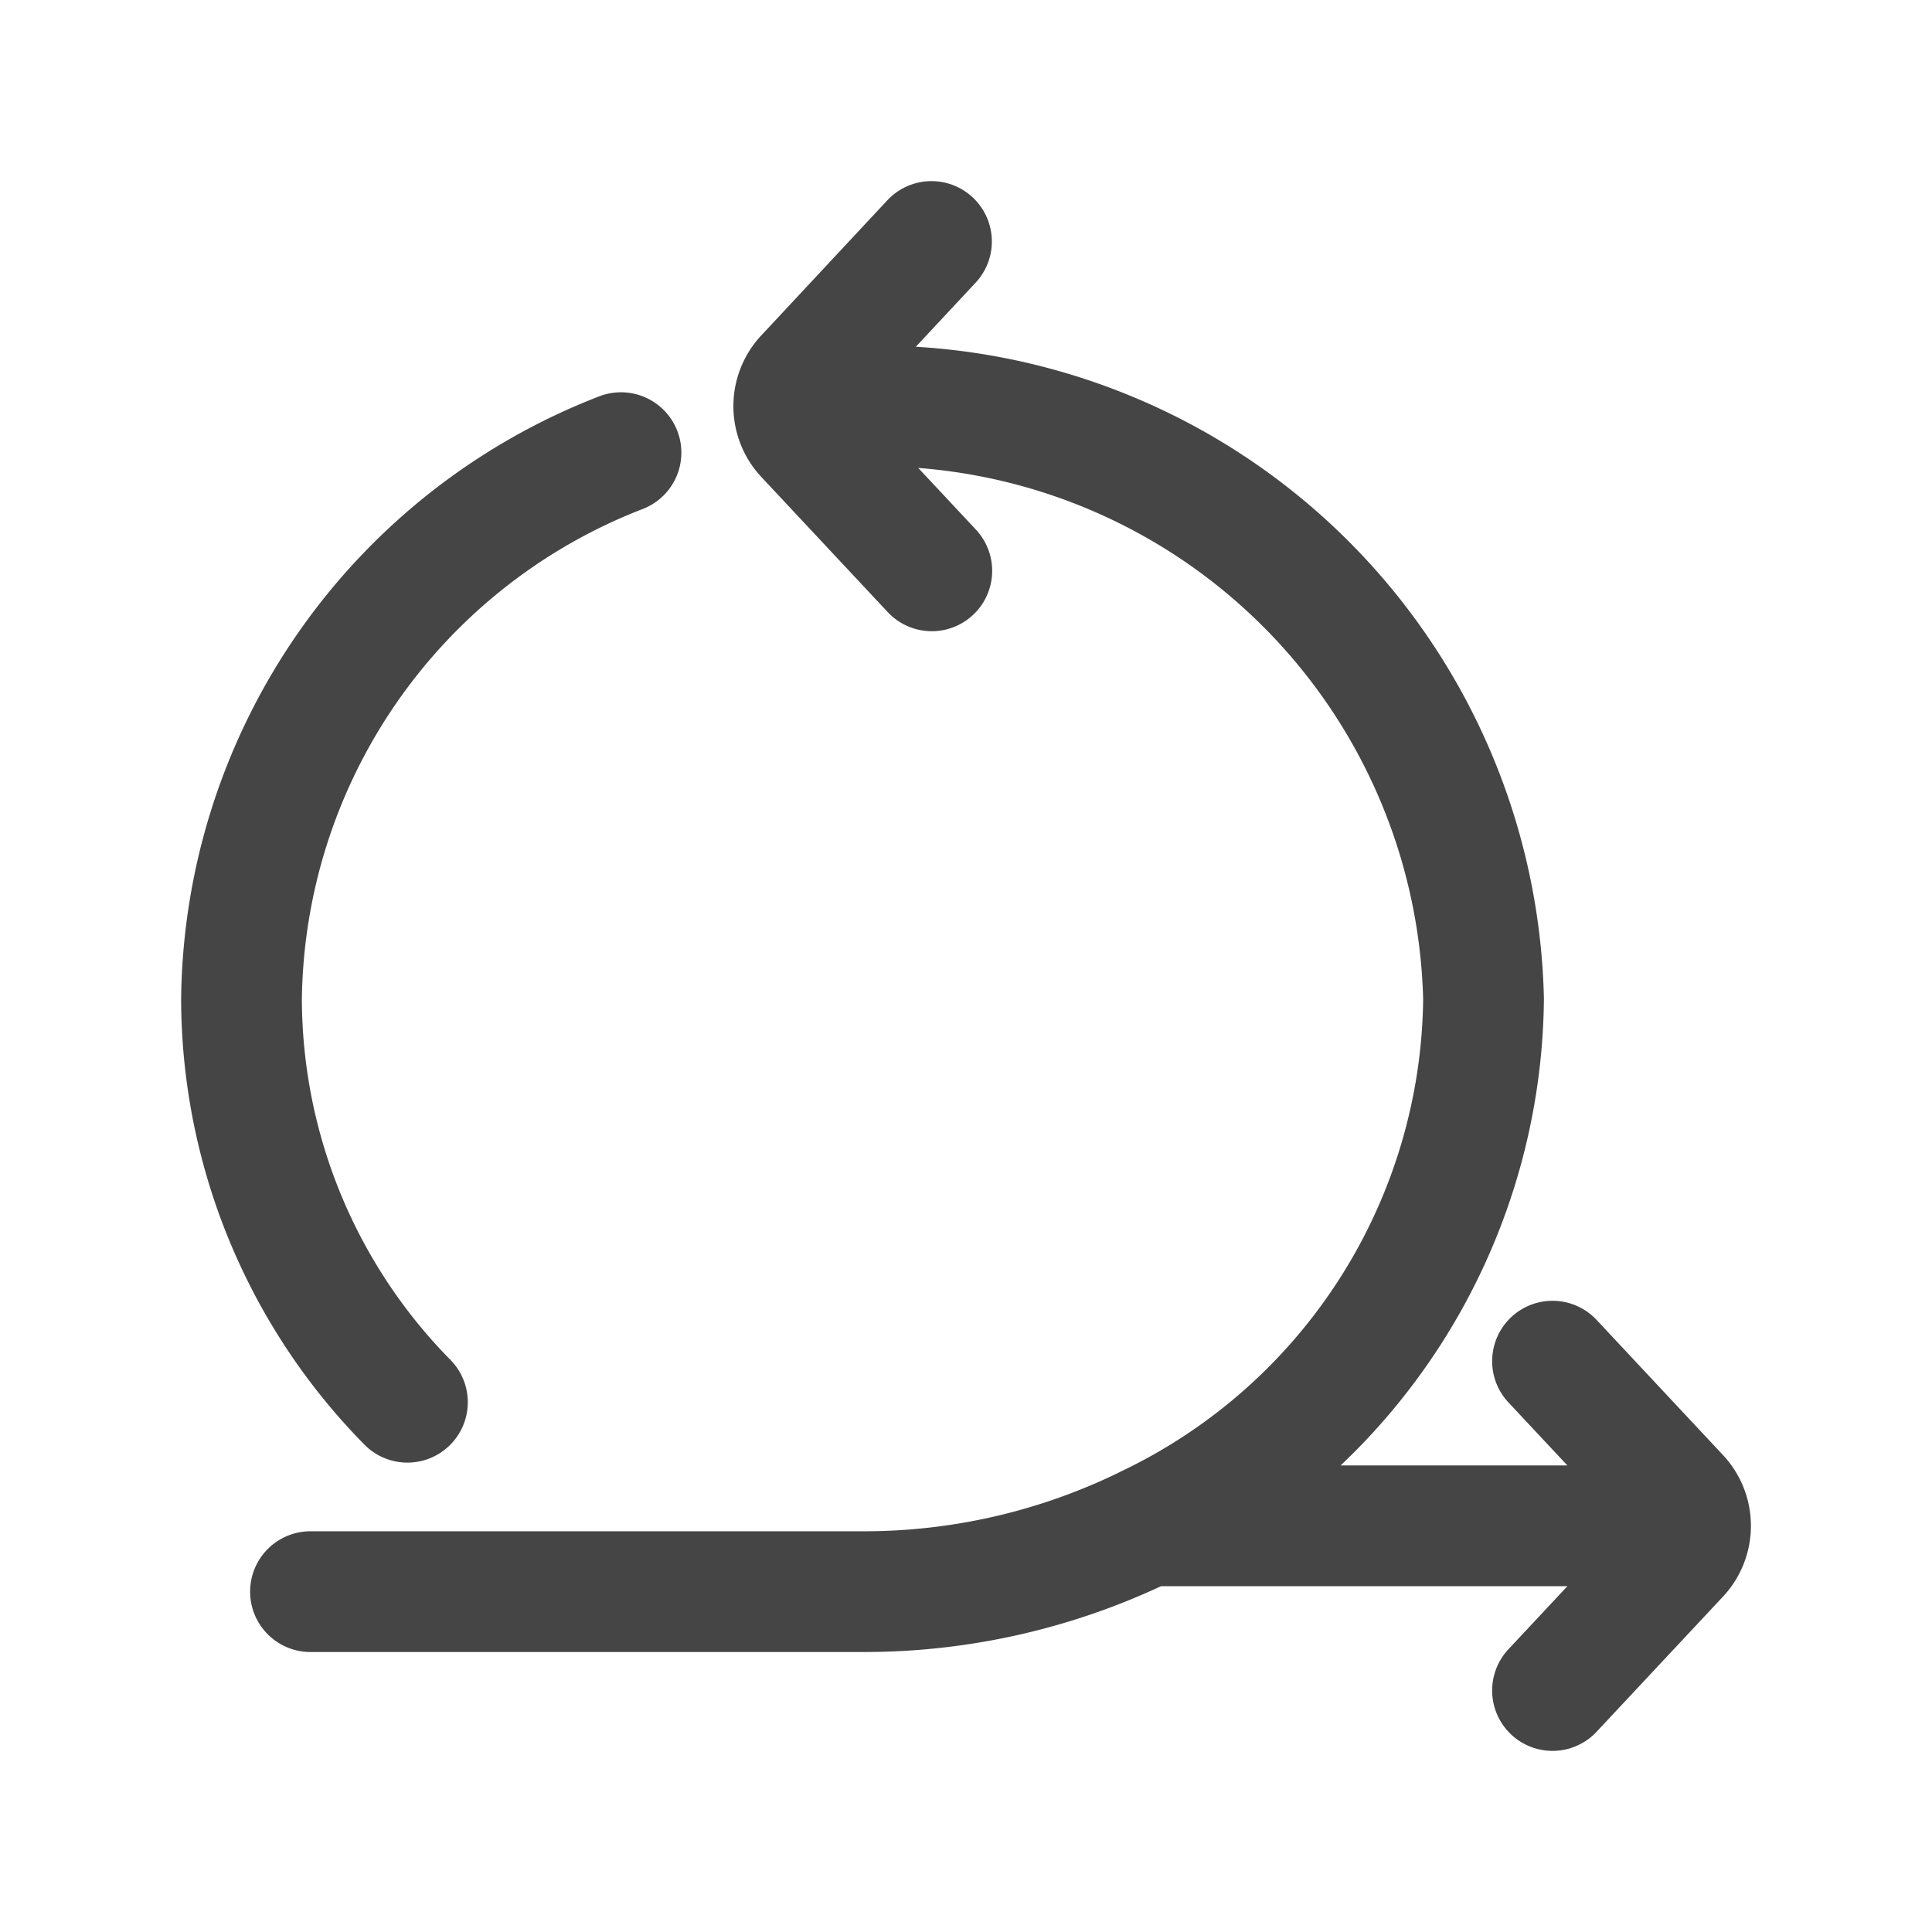 <svg id="icon_menu_normal_11" xmlns="http://www.w3.org/2000/svg" width="24" height="24" viewBox="0 0 24 24">
  <rect id="background" width="24" height="24" fill="none"/>
  <g id="icon_agile_scurm">
    <rect id="Rectangle_17305" data-name="Rectangle 17305" width="24" height="24" fill="none"/>
    <path id="Path_32188" data-name="Path 32188" d="M11.571,3,10,4.684a.538.538,0,0,0,0,.723l1.575,1.684M19.286,21l1.575-1.684a.538.538,0,0,0,0-.723l-1.575-1.684m-5.034,2.045a7.332,7.332,0,0,0,4.177-6.545,7.545,7.545,0,0,0-7.714-7.364m3.538,13.909a7.978,7.978,0,0,1-3.538.818H3.857m10.395-.818H21M7.714,5.623A7.37,7.37,0,0,0,3,12.409a7.16,7.16,0,0,0,2.061,5.01" fill="none" stroke="#454545" stroke-linecap="round" stroke-linejoin="round" stroke-width="1.5"/>
  </g>
</svg>
